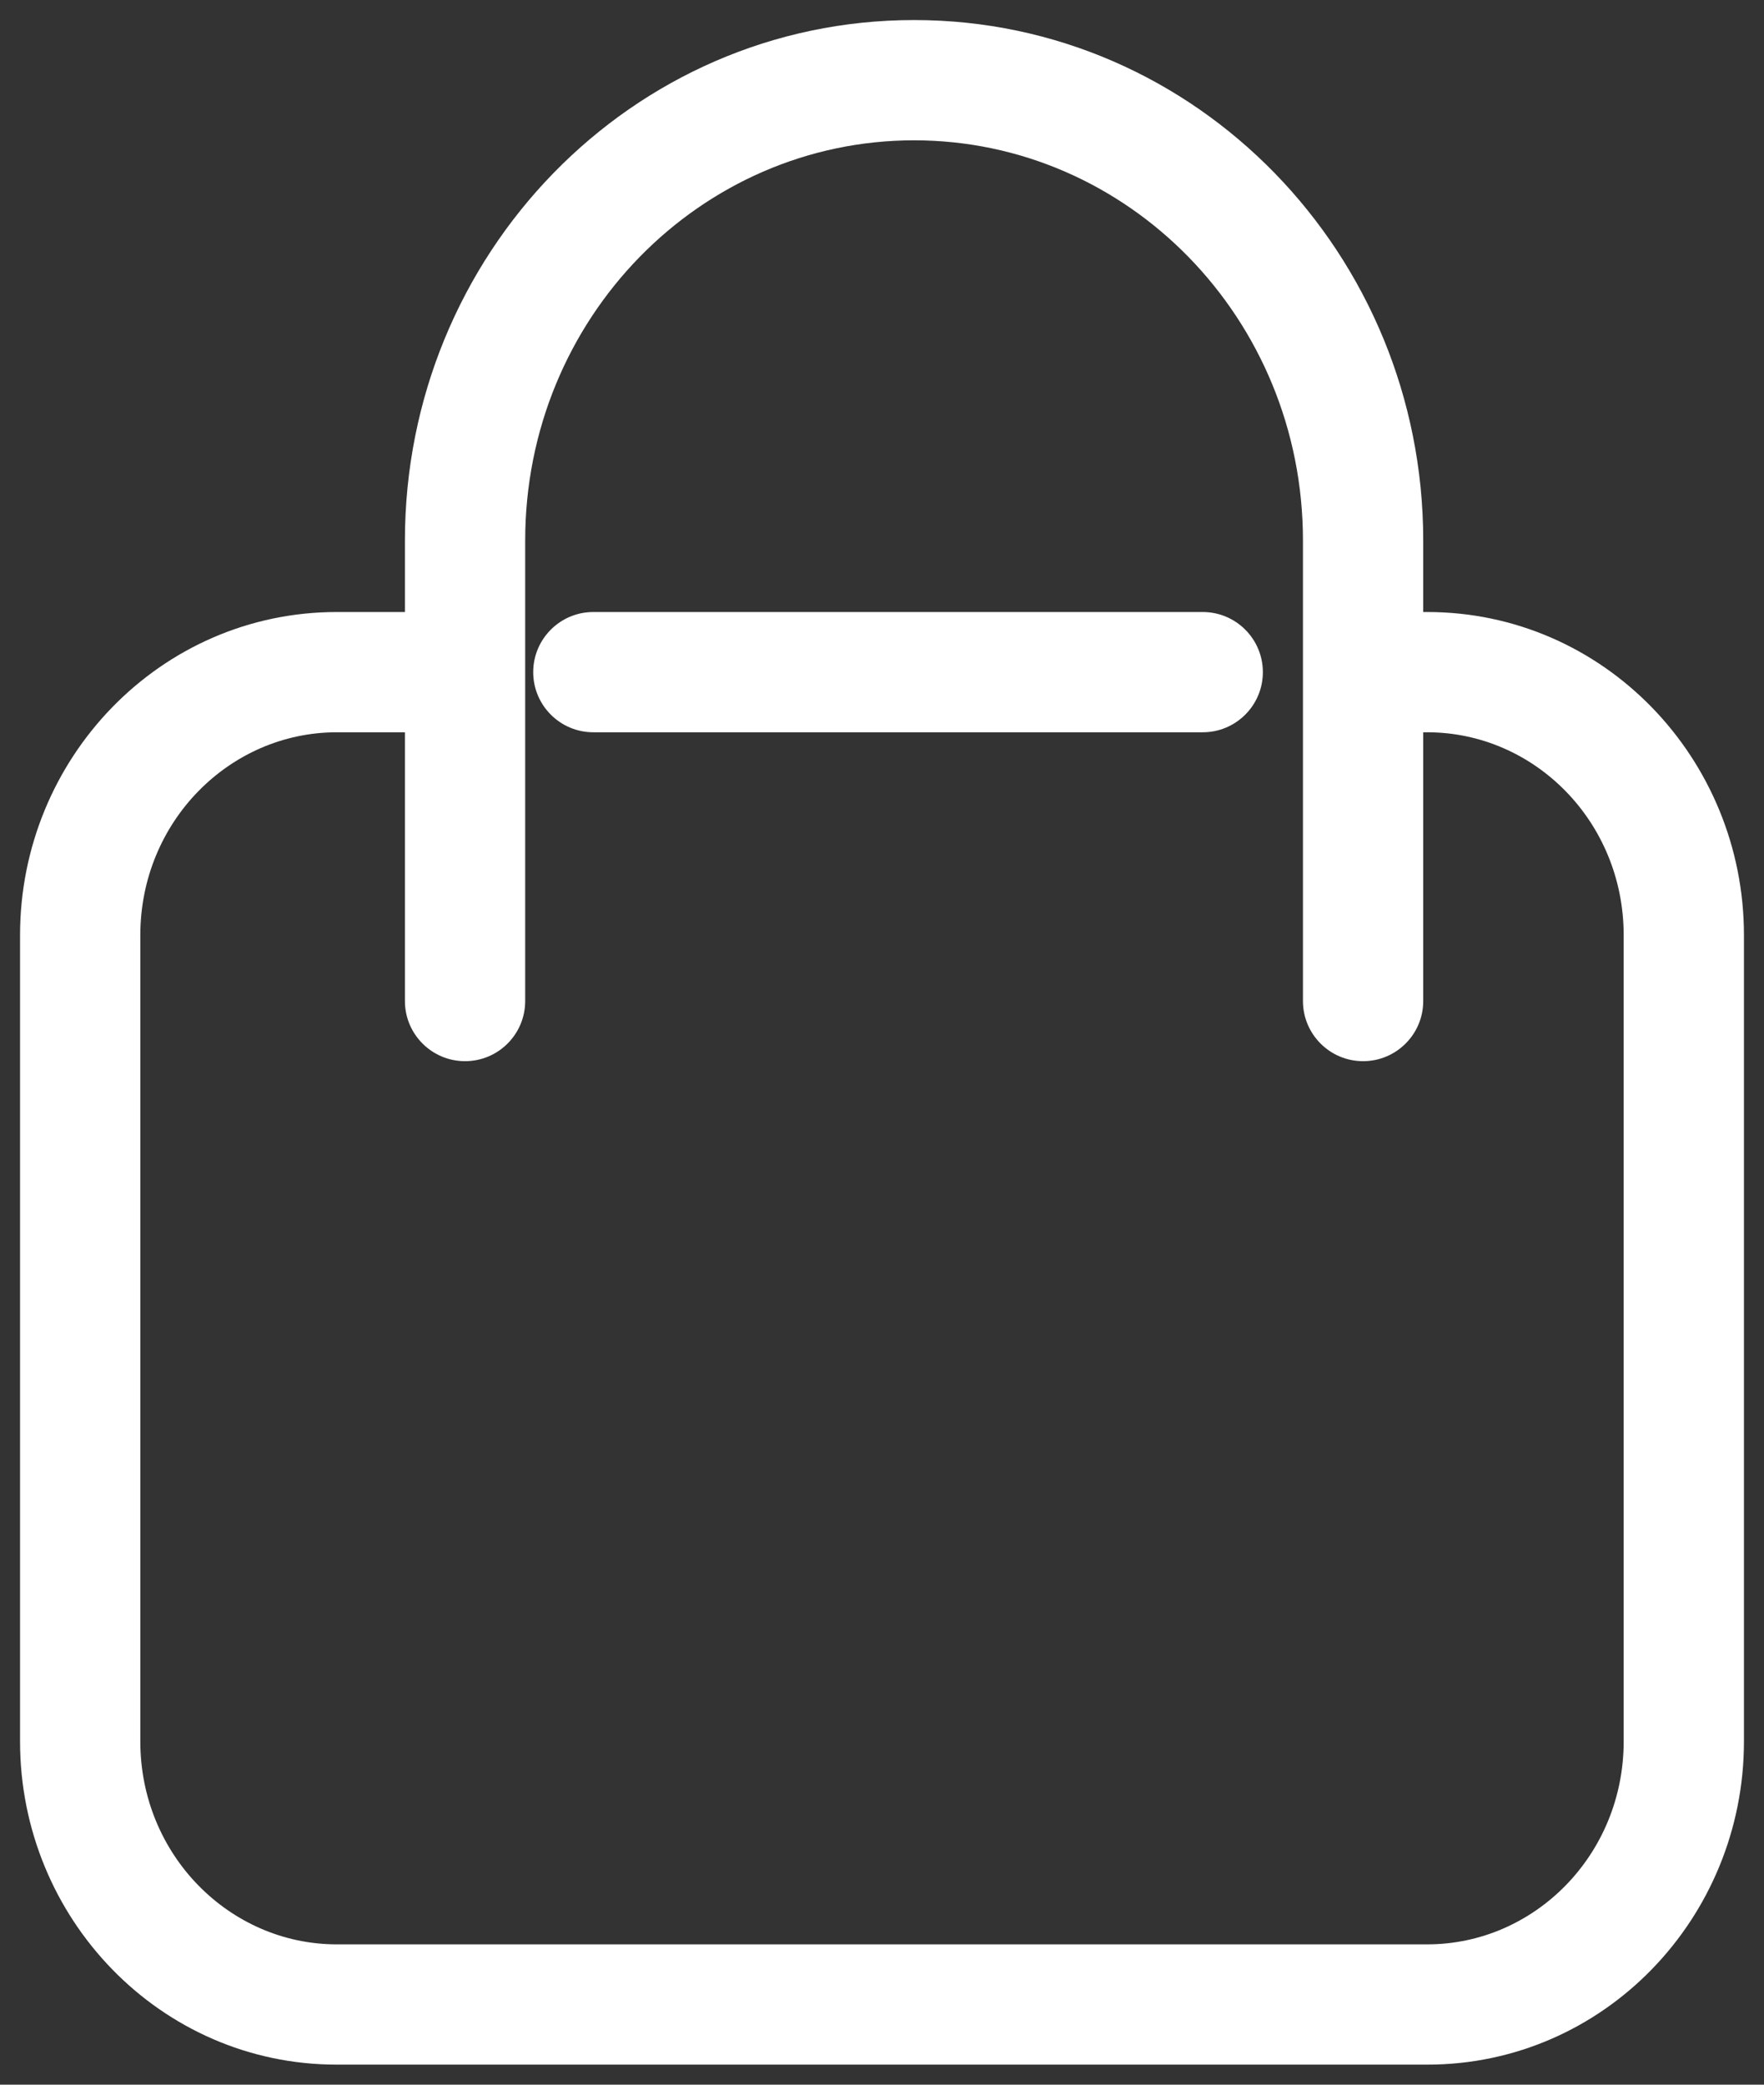 <svg width="22" height="26" viewBox="0 0 22 26" fill="none" xmlns="http://www.w3.org/2000/svg">
<rect x="0" y="0" width="22" height="26" fill="#333333" stroke="none"/>
<path d="M5.05 12.485C5.05 12.899 5.386 13.235 5.8 13.235C6.214 13.235 6.55 12.899 6.55 12.485H5.05ZM16.25 12.485C16.25 12.899 16.586 13.235 17 13.235C17.414 13.235 17.75 12.899 17.75 12.485H16.25ZM7.4 7.633C6.986 7.633 6.65 7.969 6.65 8.383C6.65 8.797 6.986 9.133 7.4 9.133V7.633ZM15 9.133C15.414 9.133 15.75 8.797 15.75 8.383C15.75 7.969 15.414 7.633 15 7.633V9.133ZM20.25 11.664V21.719H21.75V11.664H20.25ZM17.8 24.25H4.2V25.75H17.8V24.25ZM1.75 21.719V11.664H0.25V21.719H1.75ZM4.2 9.133H5.8V7.633H4.2V9.133ZM17 9.133H17.8V7.633H17V9.133ZM4.2 24.25C2.865 24.25 1.75 23.134 1.75 21.719H0.25C0.25 23.927 2.001 25.75 4.2 25.75V24.25ZM20.25 21.719C20.25 23.134 19.136 24.25 17.8 24.25V25.75C19.999 25.75 21.75 23.927 21.75 21.719H20.25ZM21.75 11.664C21.75 9.456 19.999 7.633 17.8 7.633V9.133C19.136 9.133 20.25 10.248 20.25 11.664H21.75ZM1.75 11.664C1.75 10.248 2.865 9.133 4.2 9.133V7.633C2.001 7.633 0.25 9.456 0.25 11.664H1.75ZM6.55 6.742C6.55 3.967 8.739 1.75 11.4 1.75V0.25C7.875 0.25 5.05 3.175 5.05 6.742H6.55ZM6.55 12.485V6.742H5.05V12.485H6.55ZM16.25 6.742V12.485H17.75V6.742H16.25ZM11.4 1.75C14.061 1.75 16.25 3.967 16.25 6.742H17.75C17.75 3.175 14.925 0.25 11.4 0.25V1.75ZM7.4 9.133H15V7.633H7.4V9.133Z" fill="white"/>
</svg>
